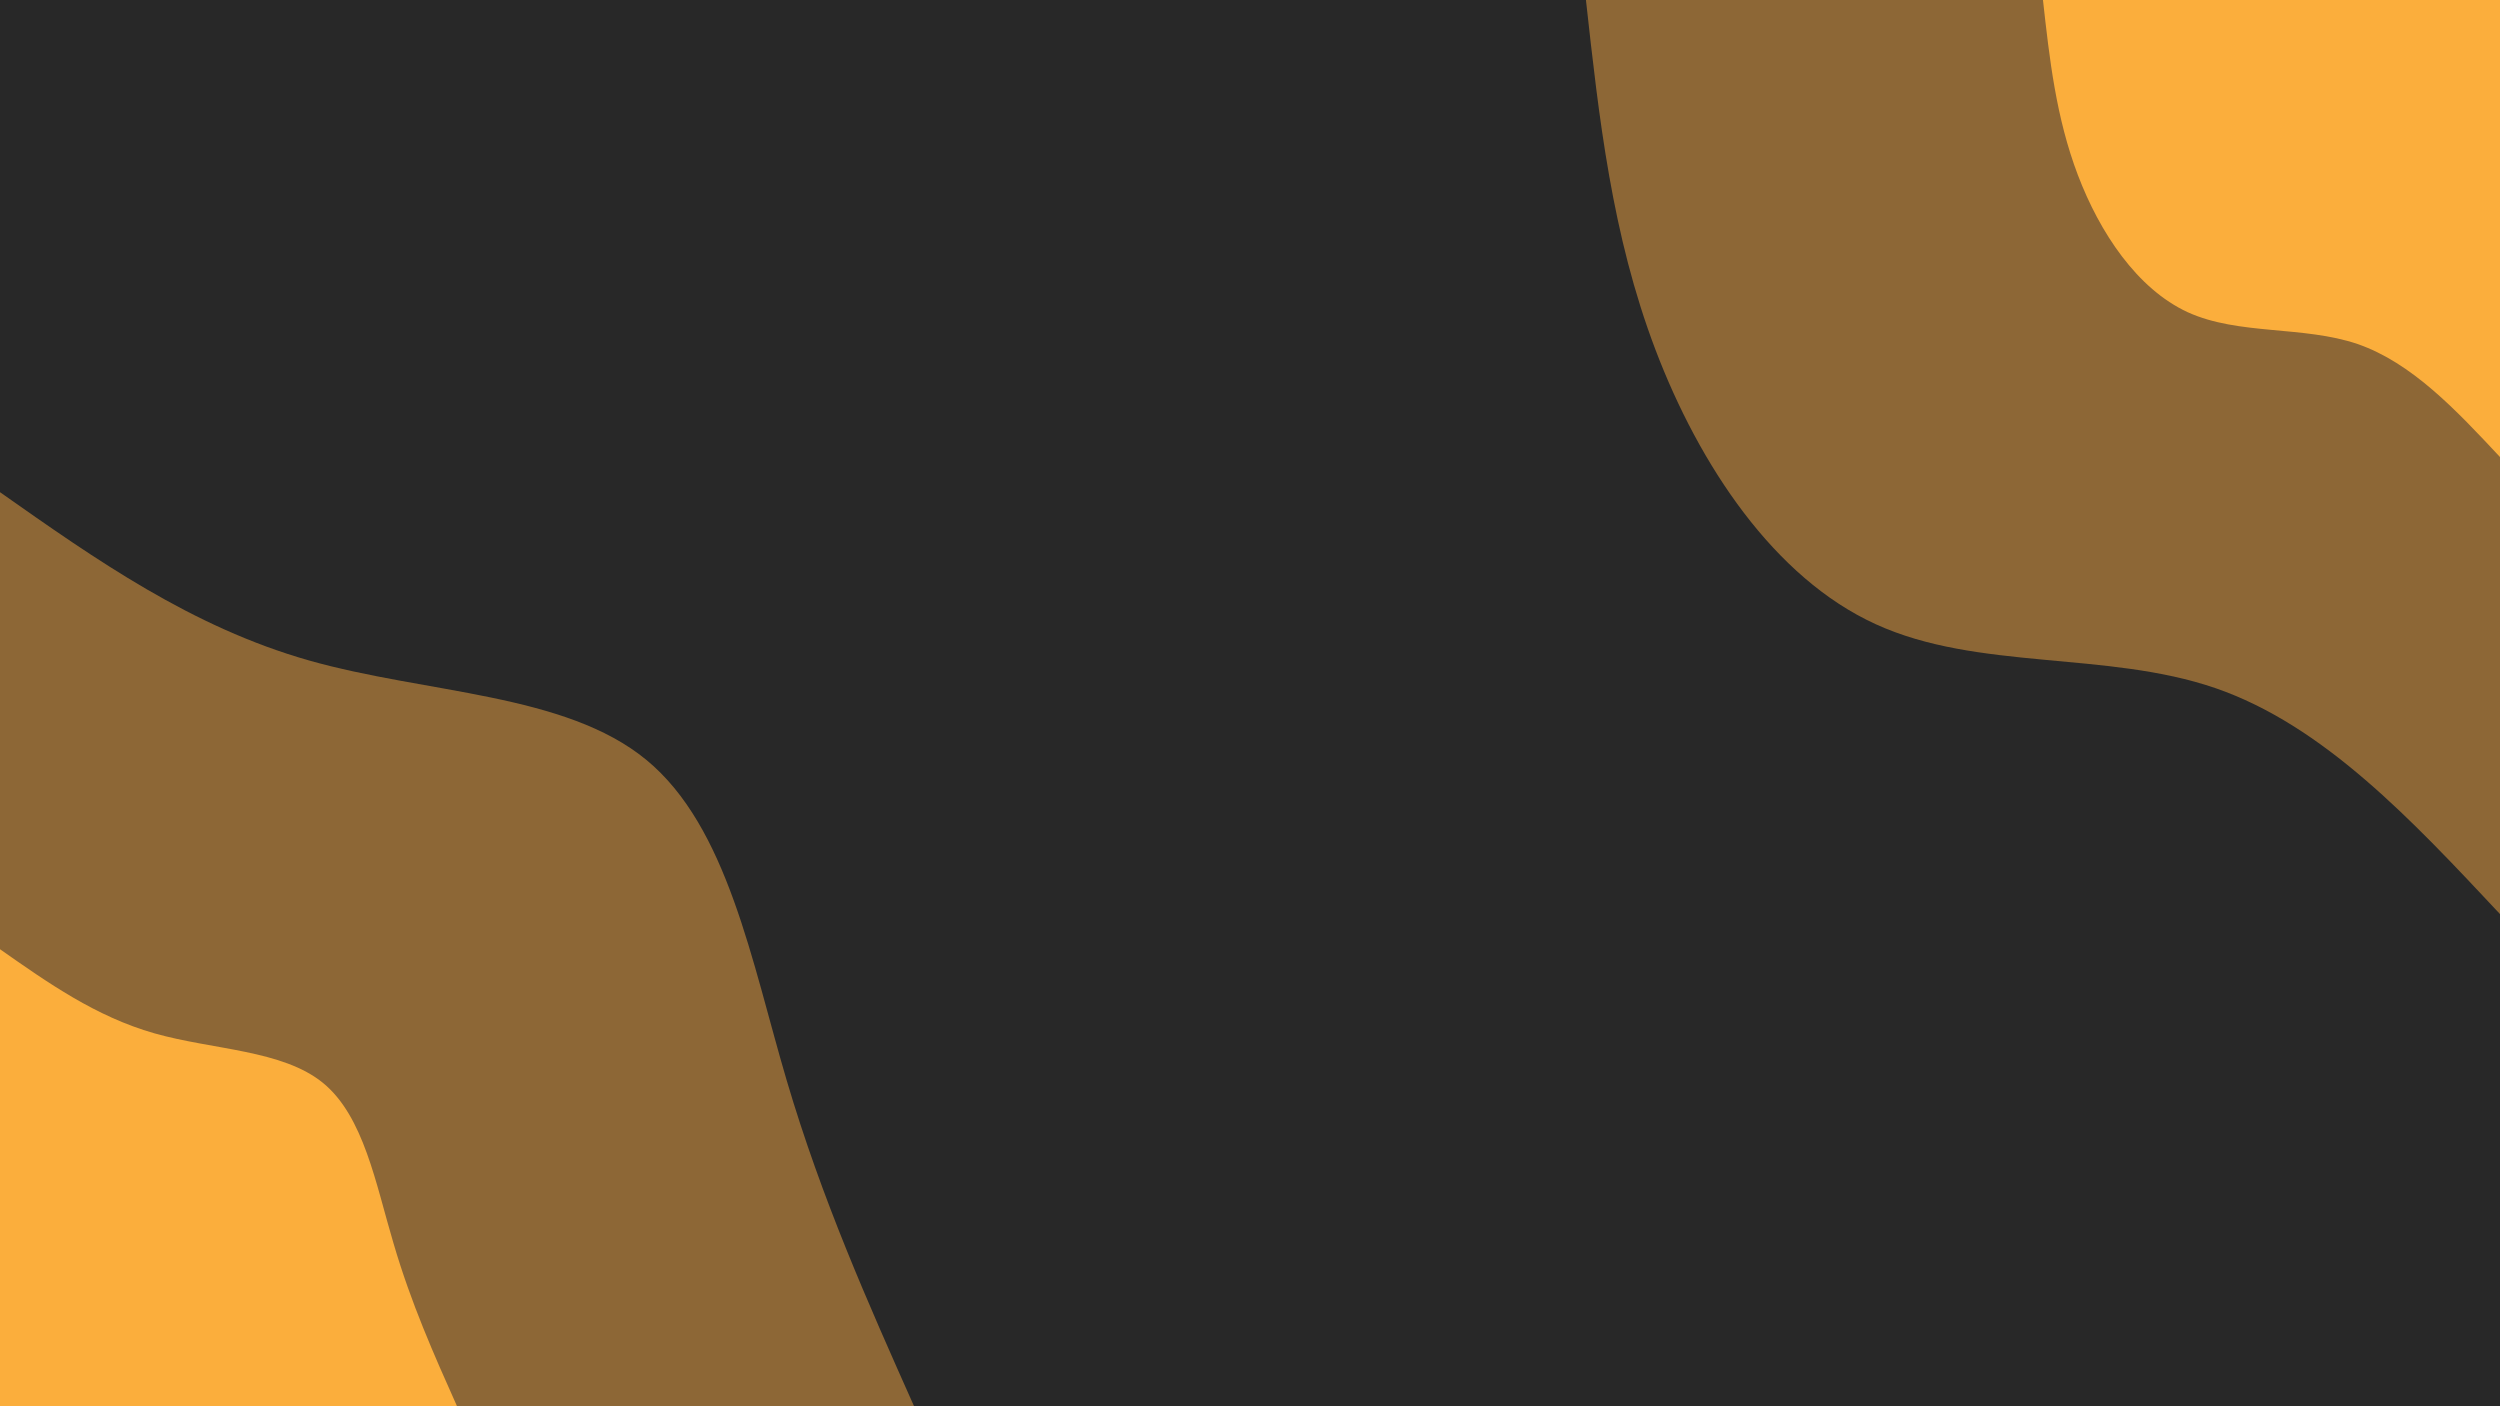 <svg id="visual" viewBox="0 0 960 540" width="960" height="540" xmlns="http://www.w3.org/2000/svg" xmlns:xlink="http://www.w3.org/1999/xlink" version="1.1"><rect x="0" y="0" width="960" height="540" fill="#282828"></rect><defs><linearGradient id="grad1_0" x1="43.8%" y1="0%" x2="100%" y2="100%"><stop offset="14.444%" stop-color="#fbae3c" stop-opacity="1"></stop><stop offset="85.556%" stop-color="#fbae3c" stop-opacity="1"></stop></linearGradient></defs><defs><linearGradient id="grad1_1" x1="43.8%" y1="0%" x2="100%" y2="100%"><stop offset="14.444%" stop-color="#fbae3c" stop-opacity="1"></stop><stop offset="85.556%" stop-color="#282828" stop-opacity="1"></stop></linearGradient></defs><defs><linearGradient id="grad2_0" x1="0%" y1="0%" x2="56.3%" y2="100%"><stop offset="14.444%" stop-color="#fbae3c" stop-opacity="1"></stop><stop offset="85.556%" stop-color="#fbae3c" stop-opacity="1"></stop></linearGradient></defs><defs><linearGradient id="grad2_1" x1="0%" y1="0%" x2="56.3%" y2="100%"><stop offset="14.444%" stop-color="#282828" stop-opacity="1"></stop><stop offset="85.556%" stop-color="#fbae3c" stop-opacity="1"></stop></linearGradient></defs><g transform="translate(960, 0)"><path d="M0 351C-33.9 314.8 -67.8 278.5 -109.4 264.2C-151.1 249.9 -200.6 257.6 -239.7 239.7C-278.8 221.9 -307.5 178.5 -324.3 134.3C-341.1 90.1 -346 45.1 -351 0L0 0Z" fill="#8d6736"></path><path d="M0 175.5C-16.9 157.4 -33.9 139.3 -54.7 132.1C-75.6 125 -100.3 128.8 -119.9 119.9C-139.4 110.9 -153.7 89.3 -162.1 67.2C-170.5 45.1 -173 22.5 -175.5 0L0 0Z" fill="#fbae3c"></path></g><g transform="translate(0, 540)"><path d="M0 -351C36.8 -325.1 73.6 -299.2 118.6 -286.4C163.7 -273.6 217 -273.9 248.2 -248.2C279.4 -222.5 288.6 -170.8 302.1 -125.1C315.6 -79.4 333.3 -39.7 351 0L0 0Z" fill="#8d6736"></path><path d="M0 -175.5C18.4 -162.6 36.8 -149.6 59.3 -143.2C81.8 -136.8 108.5 -136.9 124.1 -124.1C139.7 -111.3 144.3 -85.4 151.1 -62.6C157.8 -39.7 166.6 -19.9 175.5 0L0 0Z" fill="#fbae3c"></path></g></svg>